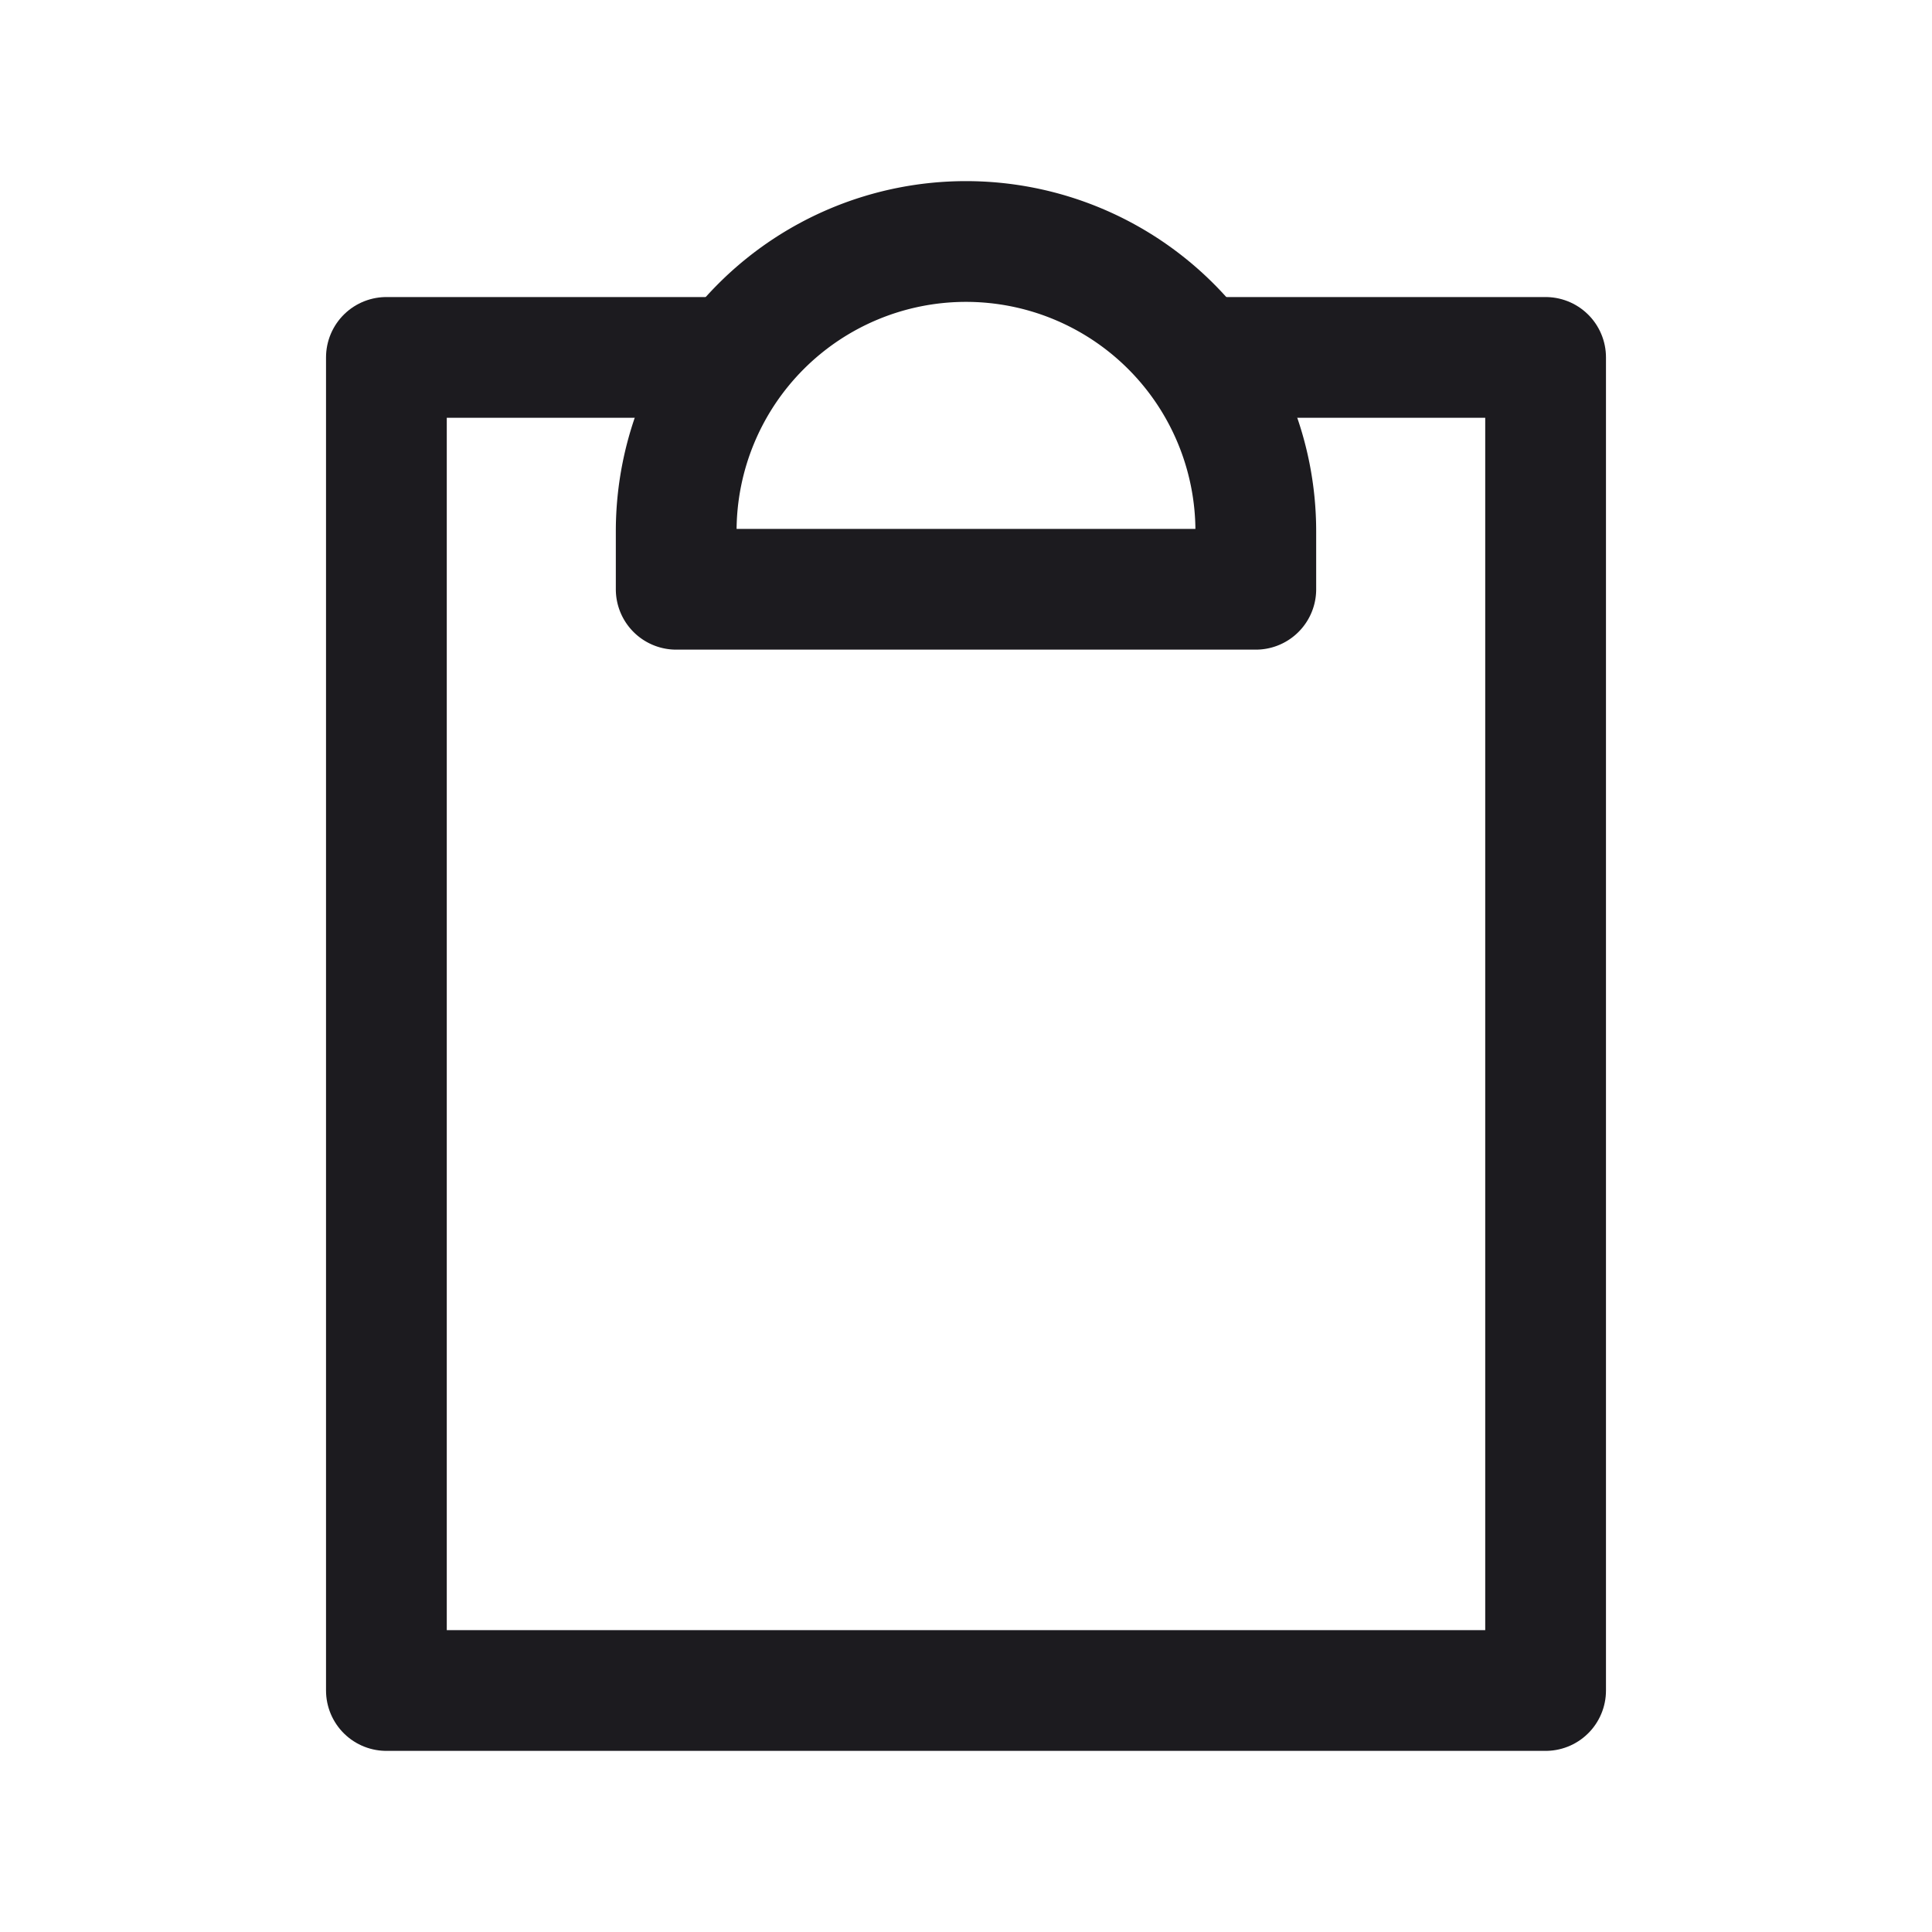 <svg width="32" height="32" fill="none" xmlns="http://www.w3.org/2000/svg"><path d="M12.095 5.92H6.4V28h19.2V5.92h-5.584" stroke="#1C1B1F" stroke-width="2" stroke-linecap="round" stroke-linejoin="round"/><path d="M11.2 8.8a4.8 4.8 0 1 1 9.6 0v.96h-9.6V8.8Z" stroke="#1C1B1F" stroke-width="2" stroke-linejoin="round"/></svg>